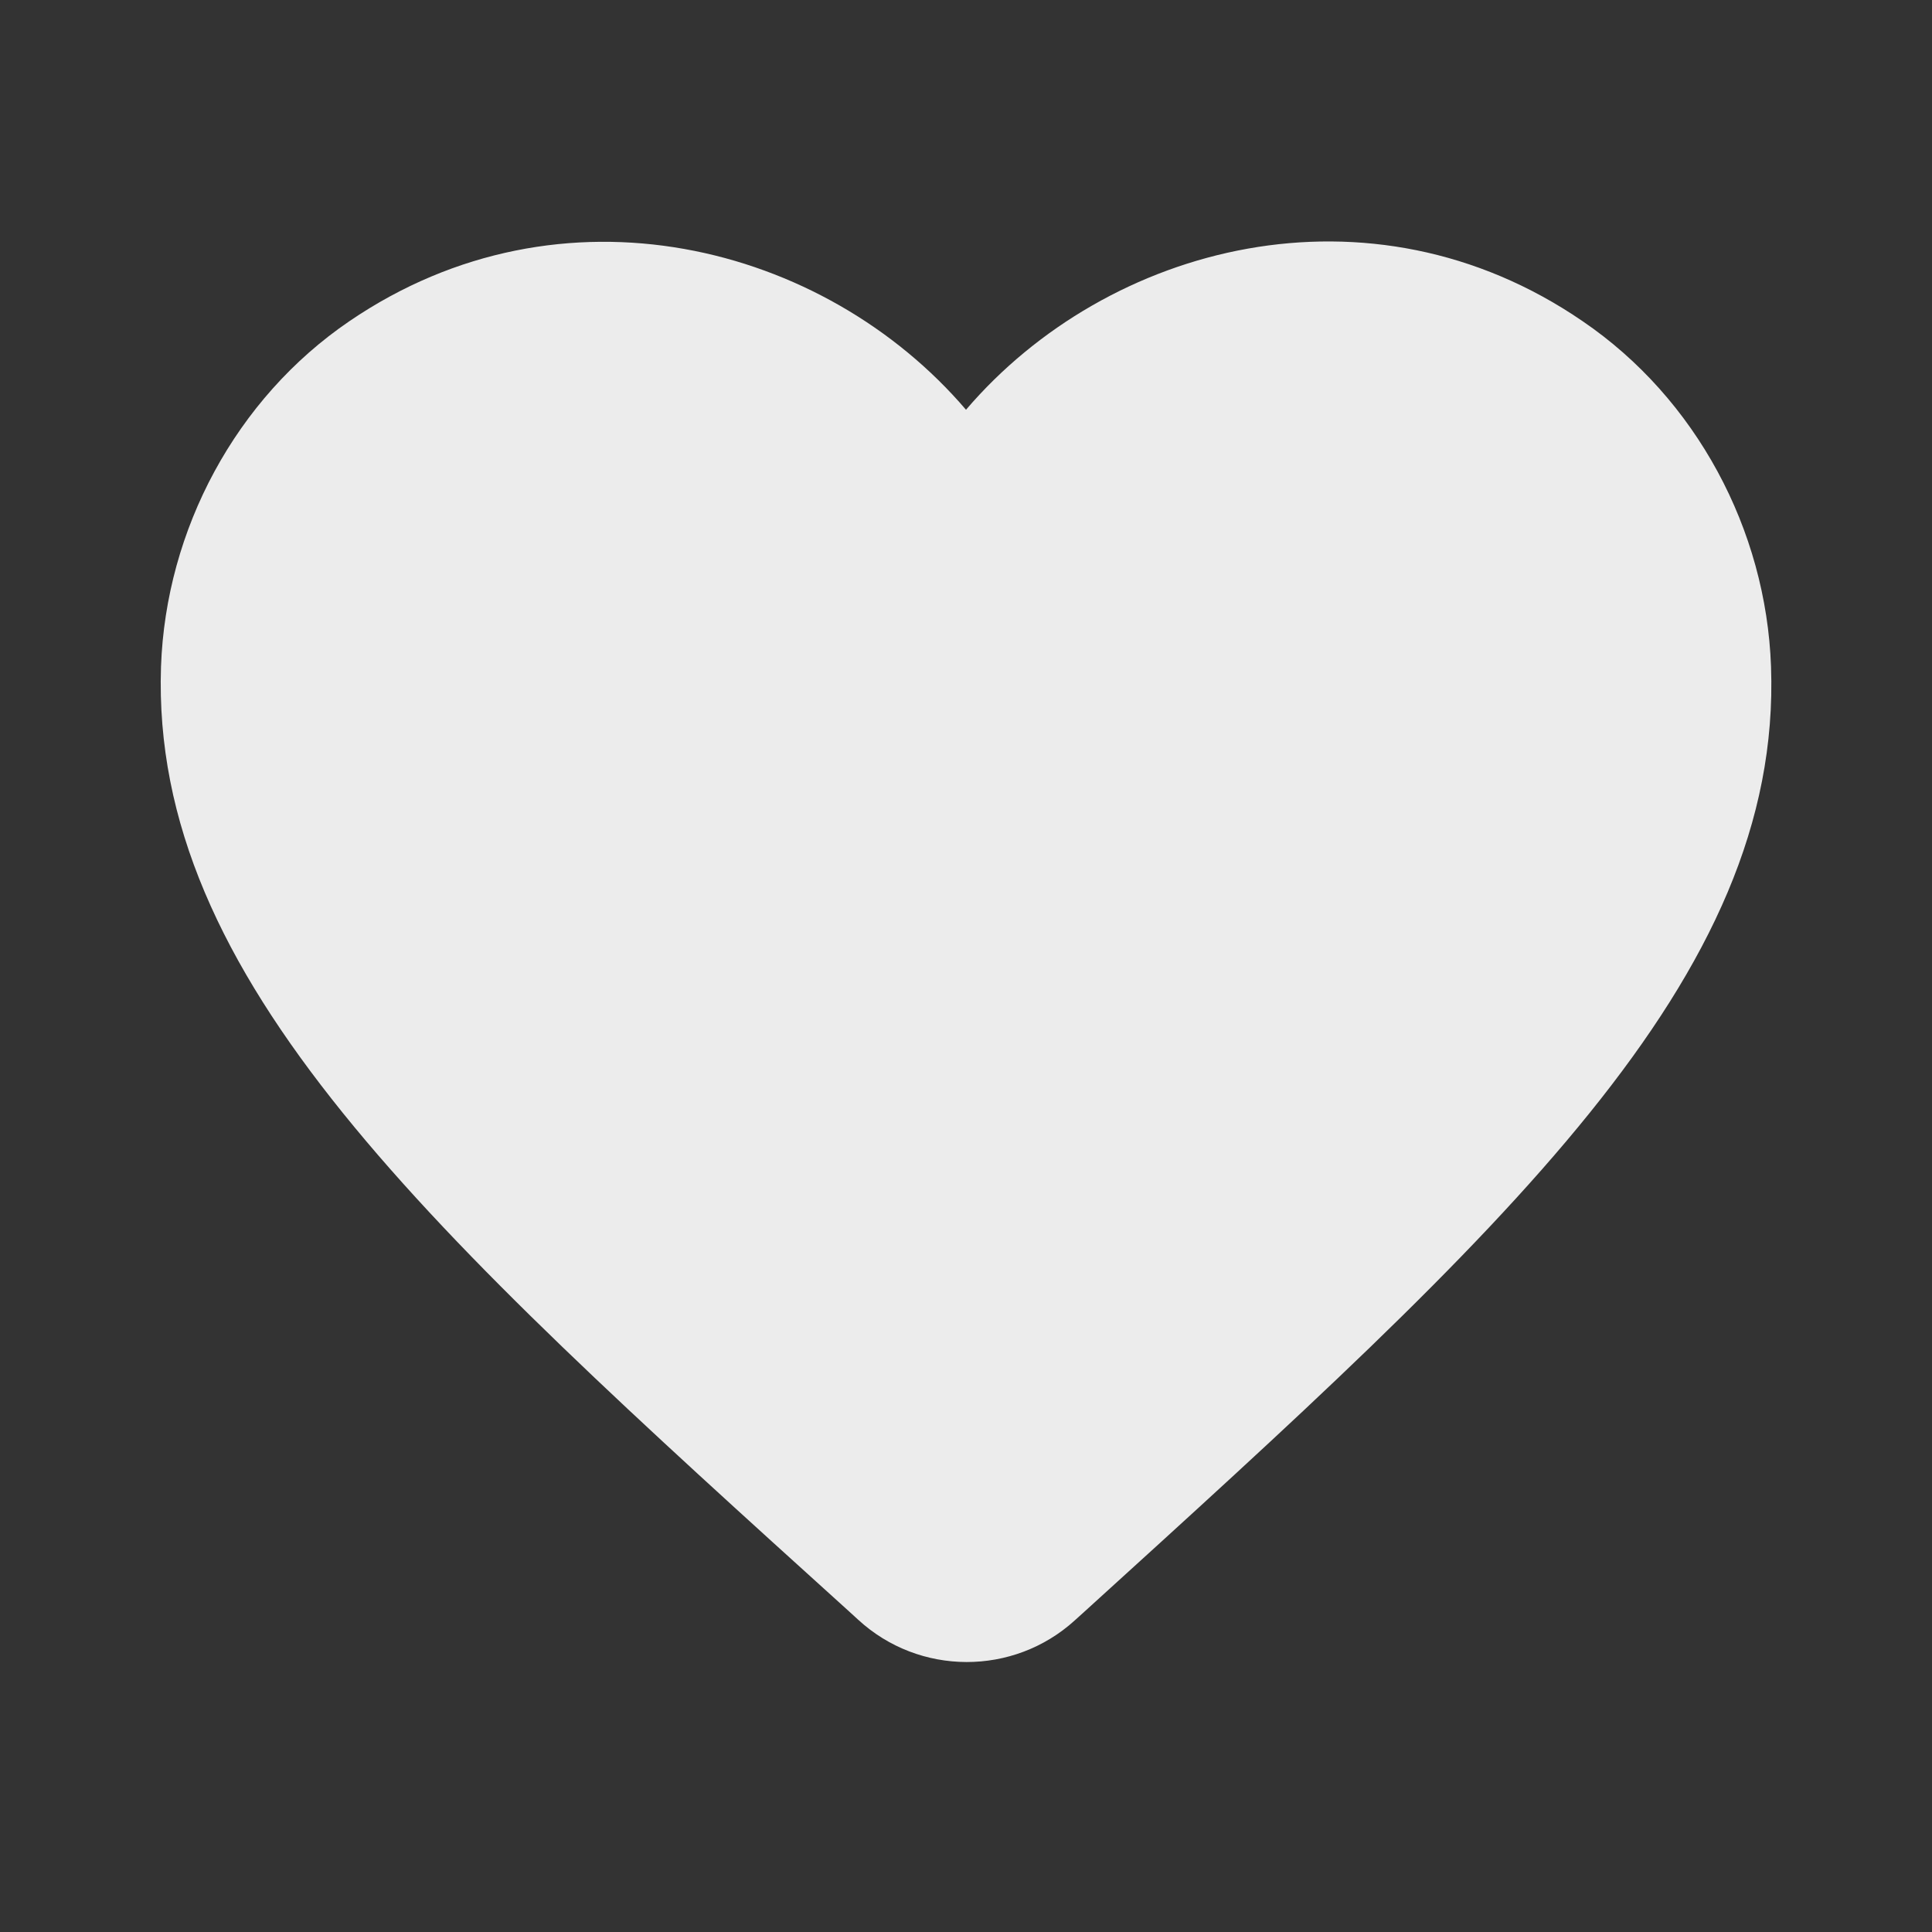 <svg width="56" height="56" viewBox="0 0 56 56" fill="none" xmlns="http://www.w3.org/2000/svg">
<rect x="0" y="0" width="56" height="56" fill="#333333" stroke="none"/>
<g clip-path="url(#clip0_53_371)">
<path d="M31.15 46.97C29.377 48.58 26.647 48.58 24.873 46.947L24.617 46.713C12.367 35.63 4.363 28.373 4.667 19.32C4.807 15.353 6.837 11.55 10.127 9.31C16.287 5.11 23.893 7.07 28 11.877C32.107 7.07 39.713 5.087 45.873 9.31C49.163 11.55 51.193 15.353 51.334 19.32C51.66 28.373 43.633 35.63 31.383 46.76L31.15 46.97Z" fill="#ECECEC"/>
</g>
<defs>
<clipPath id="clip0_53_371">
<rect width="56" height="56" fill="white"/>
</clipPath>
</defs>
</svg>
